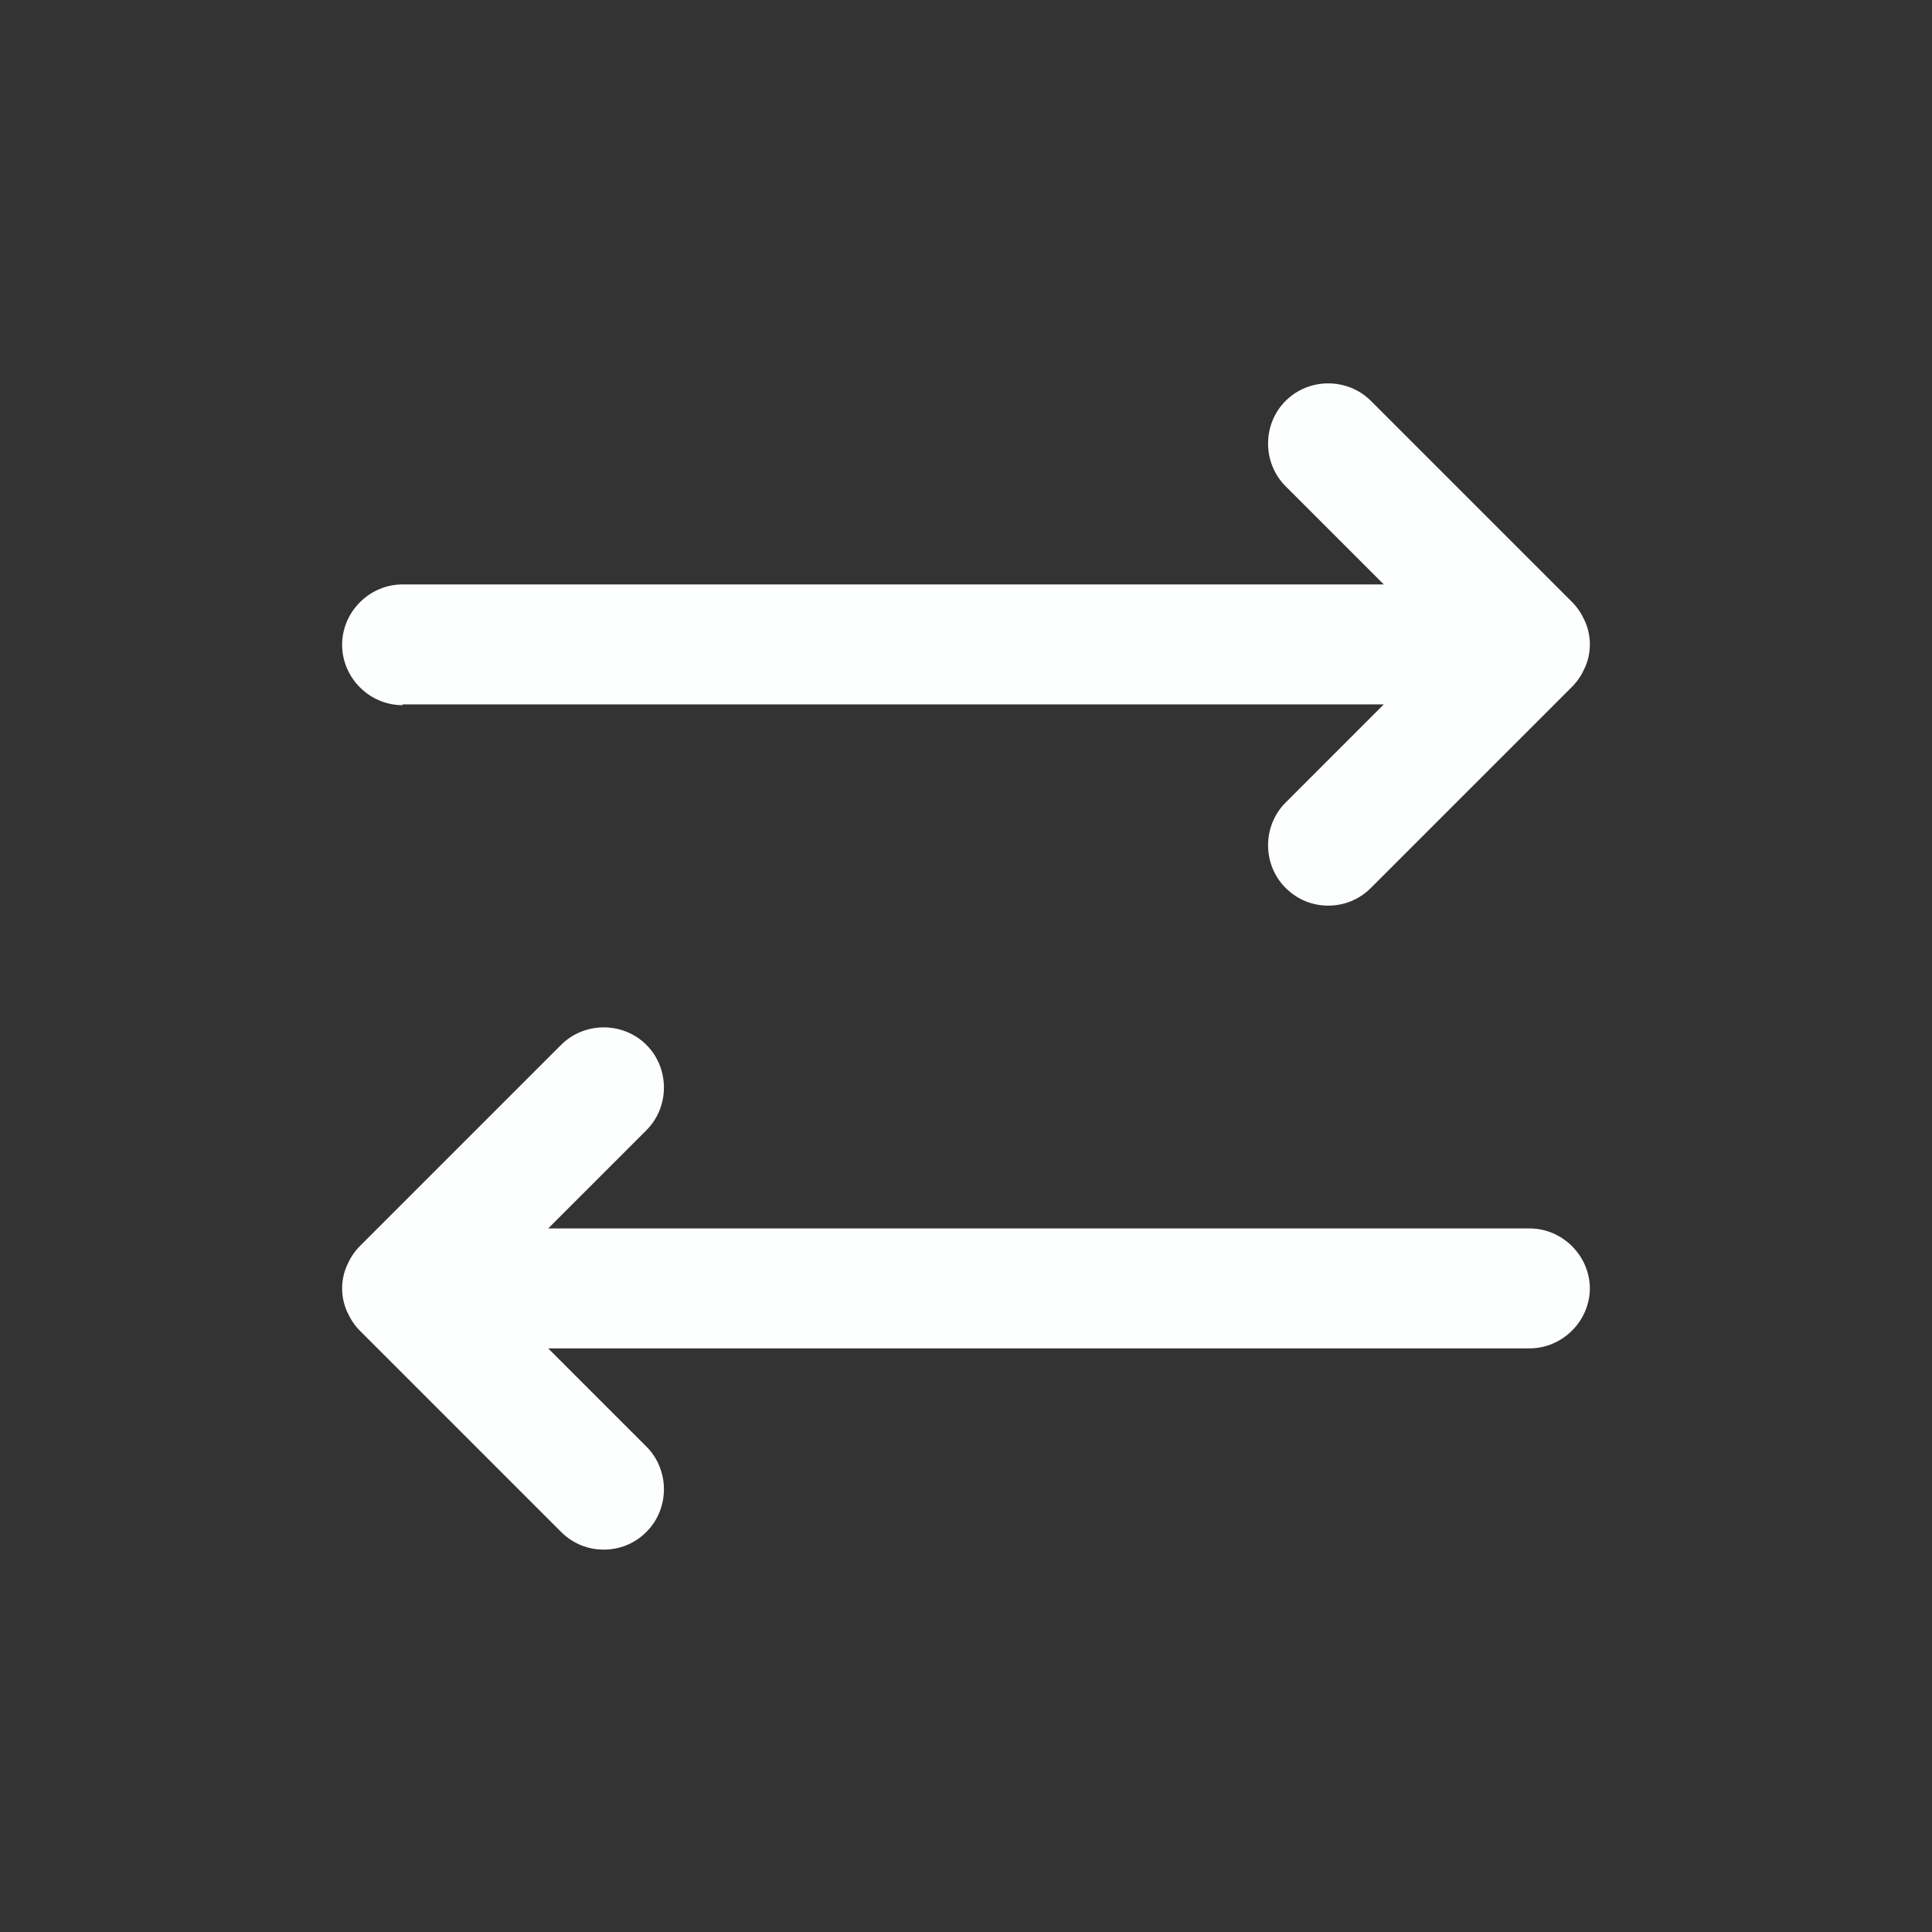 <?xml version="1.0" encoding="utf-8"?>
<svg width="20px" height="20px" viewBox="0 0 24 24" fill="none" xmlns="http://www.w3.org/2000/svg">
<rect x="0" y="0" width="24" height="24" fill="#333333" stroke="none"/>
<path d="M19.75 16C19.75 16.41 19.41 16.75 19 16.75H6.81L8.03 17.97C8.32 18.26 8.32 18.74 8.03 19.03C7.88 19.18 7.69 19.25 7.5 19.25C7.31 19.25 7.12 19.18 6.97 19.03L4.47 16.53C4.4 16.46 4.35 16.38 4.31 16.29C4.23 16.11 4.23 15.9 4.31 15.72C4.35 15.63 4.4 15.55 4.47 15.48L6.97 12.98C7.26 12.69 7.74 12.69 8.03 12.98C8.32 13.27 8.32 13.75 8.03 14.04L6.81 15.26H19C19.41 15.26 19.75 15.6 19.75 16.01V16ZM5 8.75H17.19L15.97 9.97C15.68 10.26 15.68 10.74 15.97 11.03C16.12 11.18 16.31 11.25 16.5 11.25C16.69 11.25 16.88 11.18 17.03 11.03L19.53 8.53C19.6 8.46 19.65 8.38 19.69 8.29C19.77 8.11 19.77 7.9 19.69 7.72C19.65 7.63 19.6 7.55 19.53 7.48L17.03 4.98C16.74 4.69 16.26 4.69 15.97 4.98C15.68 5.27 15.68 5.75 15.97 6.04L17.19 7.26H5C4.59 7.26 4.25 7.6 4.25 8.01C4.25 8.42 4.59 8.76 5 8.76V8.75Z" fill="#FCFFFD"/>
</svg>